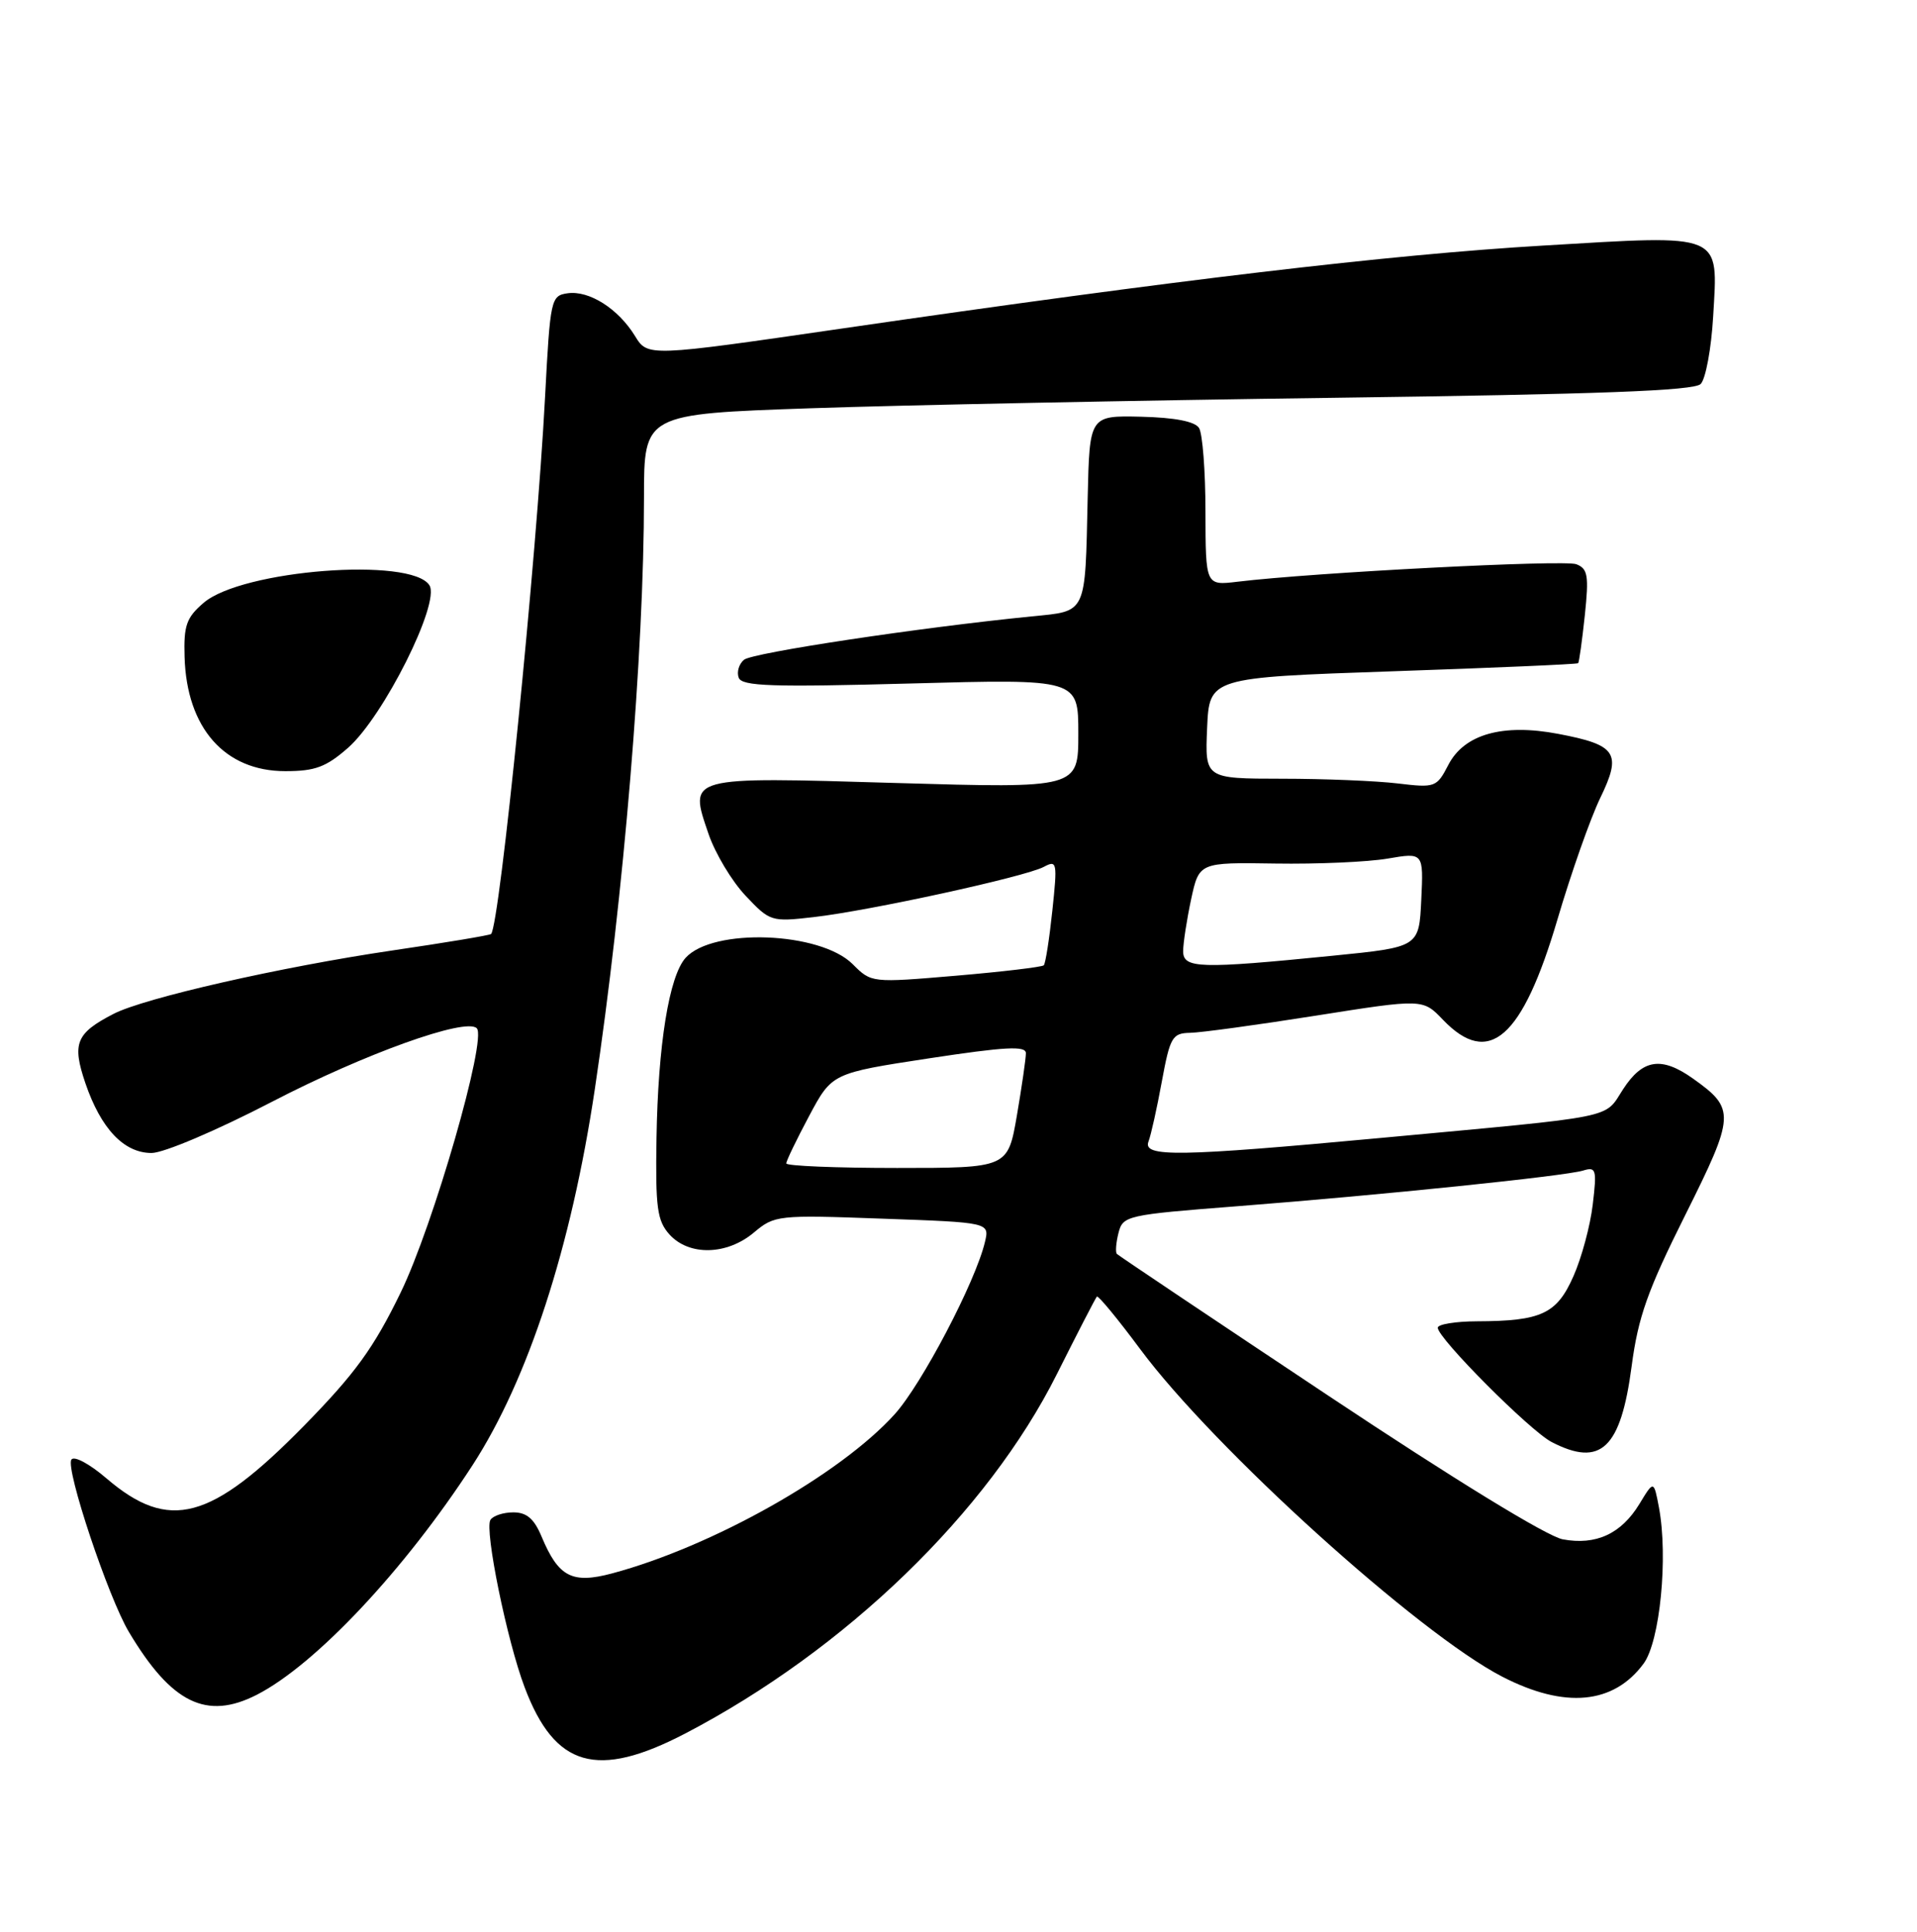 <?xml version="1.0" encoding="UTF-8" standalone="no"?>
<!DOCTYPE svg PUBLIC "-//W3C//DTD SVG 1.1//EN" "http://www.w3.org/Graphics/SVG/1.1/DTD/svg11.dtd" >
<svg xmlns="http://www.w3.org/2000/svg" xmlns:xlink="http://www.w3.org/1999/xlink" version="1.1" viewBox="0 0 256 258">
 <g >
 <path fill="currentColor"
d=" M 91.50 231.54 C 112.88 220.39 131.89 202.01 141.14 183.53 C 143.90 178.02 146.30 173.37 146.48 173.18 C 146.66 173.00 149.26 176.15 152.25 180.18 C 162.09 193.45 189.45 218.20 200.64 223.96 C 208.98 228.25 215.48 227.64 219.49 222.20 C 221.68 219.23 222.78 207.98 221.54 201.35 C 220.85 197.71 220.85 197.71 218.93 200.88 C 216.50 204.87 213.12 206.43 208.69 205.60 C 206.60 205.21 194.19 197.60 177.38 186.41 C 162.07 176.22 149.36 167.70 149.15 167.48 C 148.94 167.27 149.03 166.01 149.36 164.70 C 149.95 162.37 150.39 162.26 165.23 161.11 C 184.67 159.60 208.93 157.09 211.40 156.35 C 213.15 155.81 213.26 156.18 212.70 160.88 C 212.37 163.70 211.21 168.01 210.12 170.46 C 207.90 175.49 205.85 176.45 197.25 176.48 C 194.36 176.49 192.00 176.88 192.00 177.34 C 192.00 178.74 204.32 191.11 207.20 192.60 C 213.77 196.01 216.44 193.49 217.89 182.50 C 218.76 175.90 220.02 172.36 225.04 162.31 C 231.72 148.93 231.77 148.11 226.10 144.07 C 221.88 141.07 219.38 141.44 216.76 145.47 C 214.15 149.48 216.44 149.01 184.50 151.98 C 157.34 154.50 152.57 154.58 153.37 152.47 C 153.70 151.62 154.50 148.02 155.15 144.47 C 156.25 138.51 156.55 138.00 158.92 137.95 C 160.34 137.93 167.92 136.89 175.76 135.65 C 190.01 133.40 190.01 133.40 192.69 136.20 C 198.84 142.62 203.30 138.70 207.99 122.79 C 209.82 116.58 212.39 109.29 213.70 106.58 C 216.61 100.58 215.90 99.50 208.09 98.02 C 200.68 96.61 195.53 98.06 193.41 102.17 C 191.86 105.16 191.66 105.24 186.66 104.64 C 183.82 104.30 176.87 104.01 171.20 104.01 C 160.91 104.00 160.91 104.00 161.20 97.25 C 161.50 90.50 161.50 90.50 186.00 89.66 C 199.47 89.20 210.61 88.72 210.75 88.58 C 210.88 88.45 211.28 85.57 211.64 82.19 C 212.20 76.86 212.04 75.95 210.50 75.36 C 208.87 74.74 175.46 76.46 165.25 77.70 C 161.00 78.21 161.00 78.21 160.98 68.36 C 160.98 62.93 160.59 57.90 160.12 57.16 C 159.57 56.29 156.89 55.77 152.39 55.66 C 145.50 55.50 145.50 55.50 145.25 66.50 C 144.90 82.21 145.20 81.59 137.77 82.33 C 122.79 83.82 100.49 87.18 99.36 88.12 C 98.68 88.68 98.36 89.76 98.65 90.52 C 99.08 91.66 103.08 91.79 121.59 91.29 C 144.00 90.68 144.00 90.68 144.00 97.99 C 144.00 105.29 144.00 105.29 119.68 104.58 C 91.57 103.75 91.98 103.64 94.62 111.39 C 95.50 113.97 97.72 117.68 99.55 119.62 C 102.82 123.09 102.99 123.15 108.69 122.49 C 116.14 121.64 136.93 117.10 139.38 115.79 C 141.16 114.84 141.22 115.14 140.53 121.65 C 140.13 125.42 139.62 128.69 139.39 128.93 C 139.16 129.16 133.89 129.79 127.68 130.32 C 116.37 131.28 116.37 131.28 113.87 128.78 C 109.53 124.44 95.21 123.90 91.56 127.93 C 89.35 130.38 87.87 139.55 87.67 152.05 C 87.52 161.32 87.76 163.05 89.40 164.88 C 92.01 167.77 97.06 167.66 100.67 164.63 C 103.43 162.31 103.84 162.26 117.82 162.77 C 132.15 163.28 132.15 163.28 131.53 165.89 C 130.29 171.16 123.10 184.89 119.47 188.90 C 112.19 196.96 95.14 206.56 81.75 210.15 C 76.39 211.58 74.58 210.63 72.33 205.25 C 71.33 202.85 70.34 202.00 68.55 202.00 C 67.21 202.00 65.84 202.45 65.49 203.01 C 64.68 204.33 67.70 219.15 70.07 225.39 C 74.10 236.06 79.73 237.67 91.50 231.54 Z  M 34.30 226.36 C 42.13 222.35 54.02 209.69 63.09 195.72 C 70.53 184.25 76.28 166.57 79.43 145.50 C 83.30 119.62 86.00 87.09 86.00 66.42 C 86.00 55.30 86.00 55.30 108.25 54.53 C 120.49 54.11 151.97 53.48 178.20 53.13 C 213.54 52.66 226.22 52.19 227.11 51.29 C 227.78 50.62 228.53 46.56 228.78 42.26 C 229.43 31.00 230.30 31.36 206.07 32.80 C 185.57 34.01 157.12 37.38 112.50 43.87 C 86.50 47.65 86.50 47.65 84.80 44.88 C 82.56 41.23 78.68 38.77 75.81 39.17 C 73.57 39.49 73.48 39.90 72.79 53.00 C 71.66 74.60 66.73 123.60 65.58 124.75 C 65.42 124.92 59.48 125.91 52.39 126.95 C 37.54 129.14 19.25 133.30 15.16 135.42 C 10.14 138.01 9.60 139.36 11.40 144.67 C 13.48 150.76 16.55 154.00 20.24 154.00 C 21.86 154.00 28.92 151.00 36.32 147.16 C 48.67 140.75 62.22 135.88 63.67 137.34 C 65.06 138.72 57.87 163.67 53.50 172.65 C 49.91 180.04 47.43 183.46 40.61 190.42 C 28.16 203.12 22.58 204.61 14.23 197.47 C 11.95 195.51 9.87 194.40 9.53 194.96 C 8.74 196.23 14.45 213.34 17.21 217.97 C 22.89 227.50 27.58 229.80 34.30 226.36 Z  M 46.47 99.89 C 51.21 95.73 58.82 80.53 57.35 78.18 C 54.95 74.36 32.30 76.11 27.19 80.52 C 24.89 82.49 24.52 83.55 24.65 87.76 C 24.93 97.24 30.01 103.00 38.10 103.00 C 42.08 103.00 43.55 102.45 46.47 99.89 Z  M 105.00 155.39 C 105.00 155.05 106.37 152.21 108.05 149.06 C 111.10 143.34 111.10 143.34 124.05 141.36 C 134.26 139.81 137.00 139.66 137.00 140.67 C 137.00 141.38 136.46 145.12 135.80 148.98 C 134.59 156.00 134.59 156.00 119.80 156.00 C 111.66 156.00 105.00 155.73 105.00 155.39 Z  M 158.00 127.05 C 158.00 125.98 158.48 122.87 159.06 120.14 C 160.13 115.18 160.13 115.18 170.31 115.34 C 175.92 115.43 182.66 115.13 185.30 114.68 C 190.10 113.86 190.10 113.86 189.80 120.18 C 189.50 126.50 189.50 126.50 178.00 127.65 C 160.18 129.43 158.00 129.36 158.00 127.05 Z "/>
</g>
</svg>